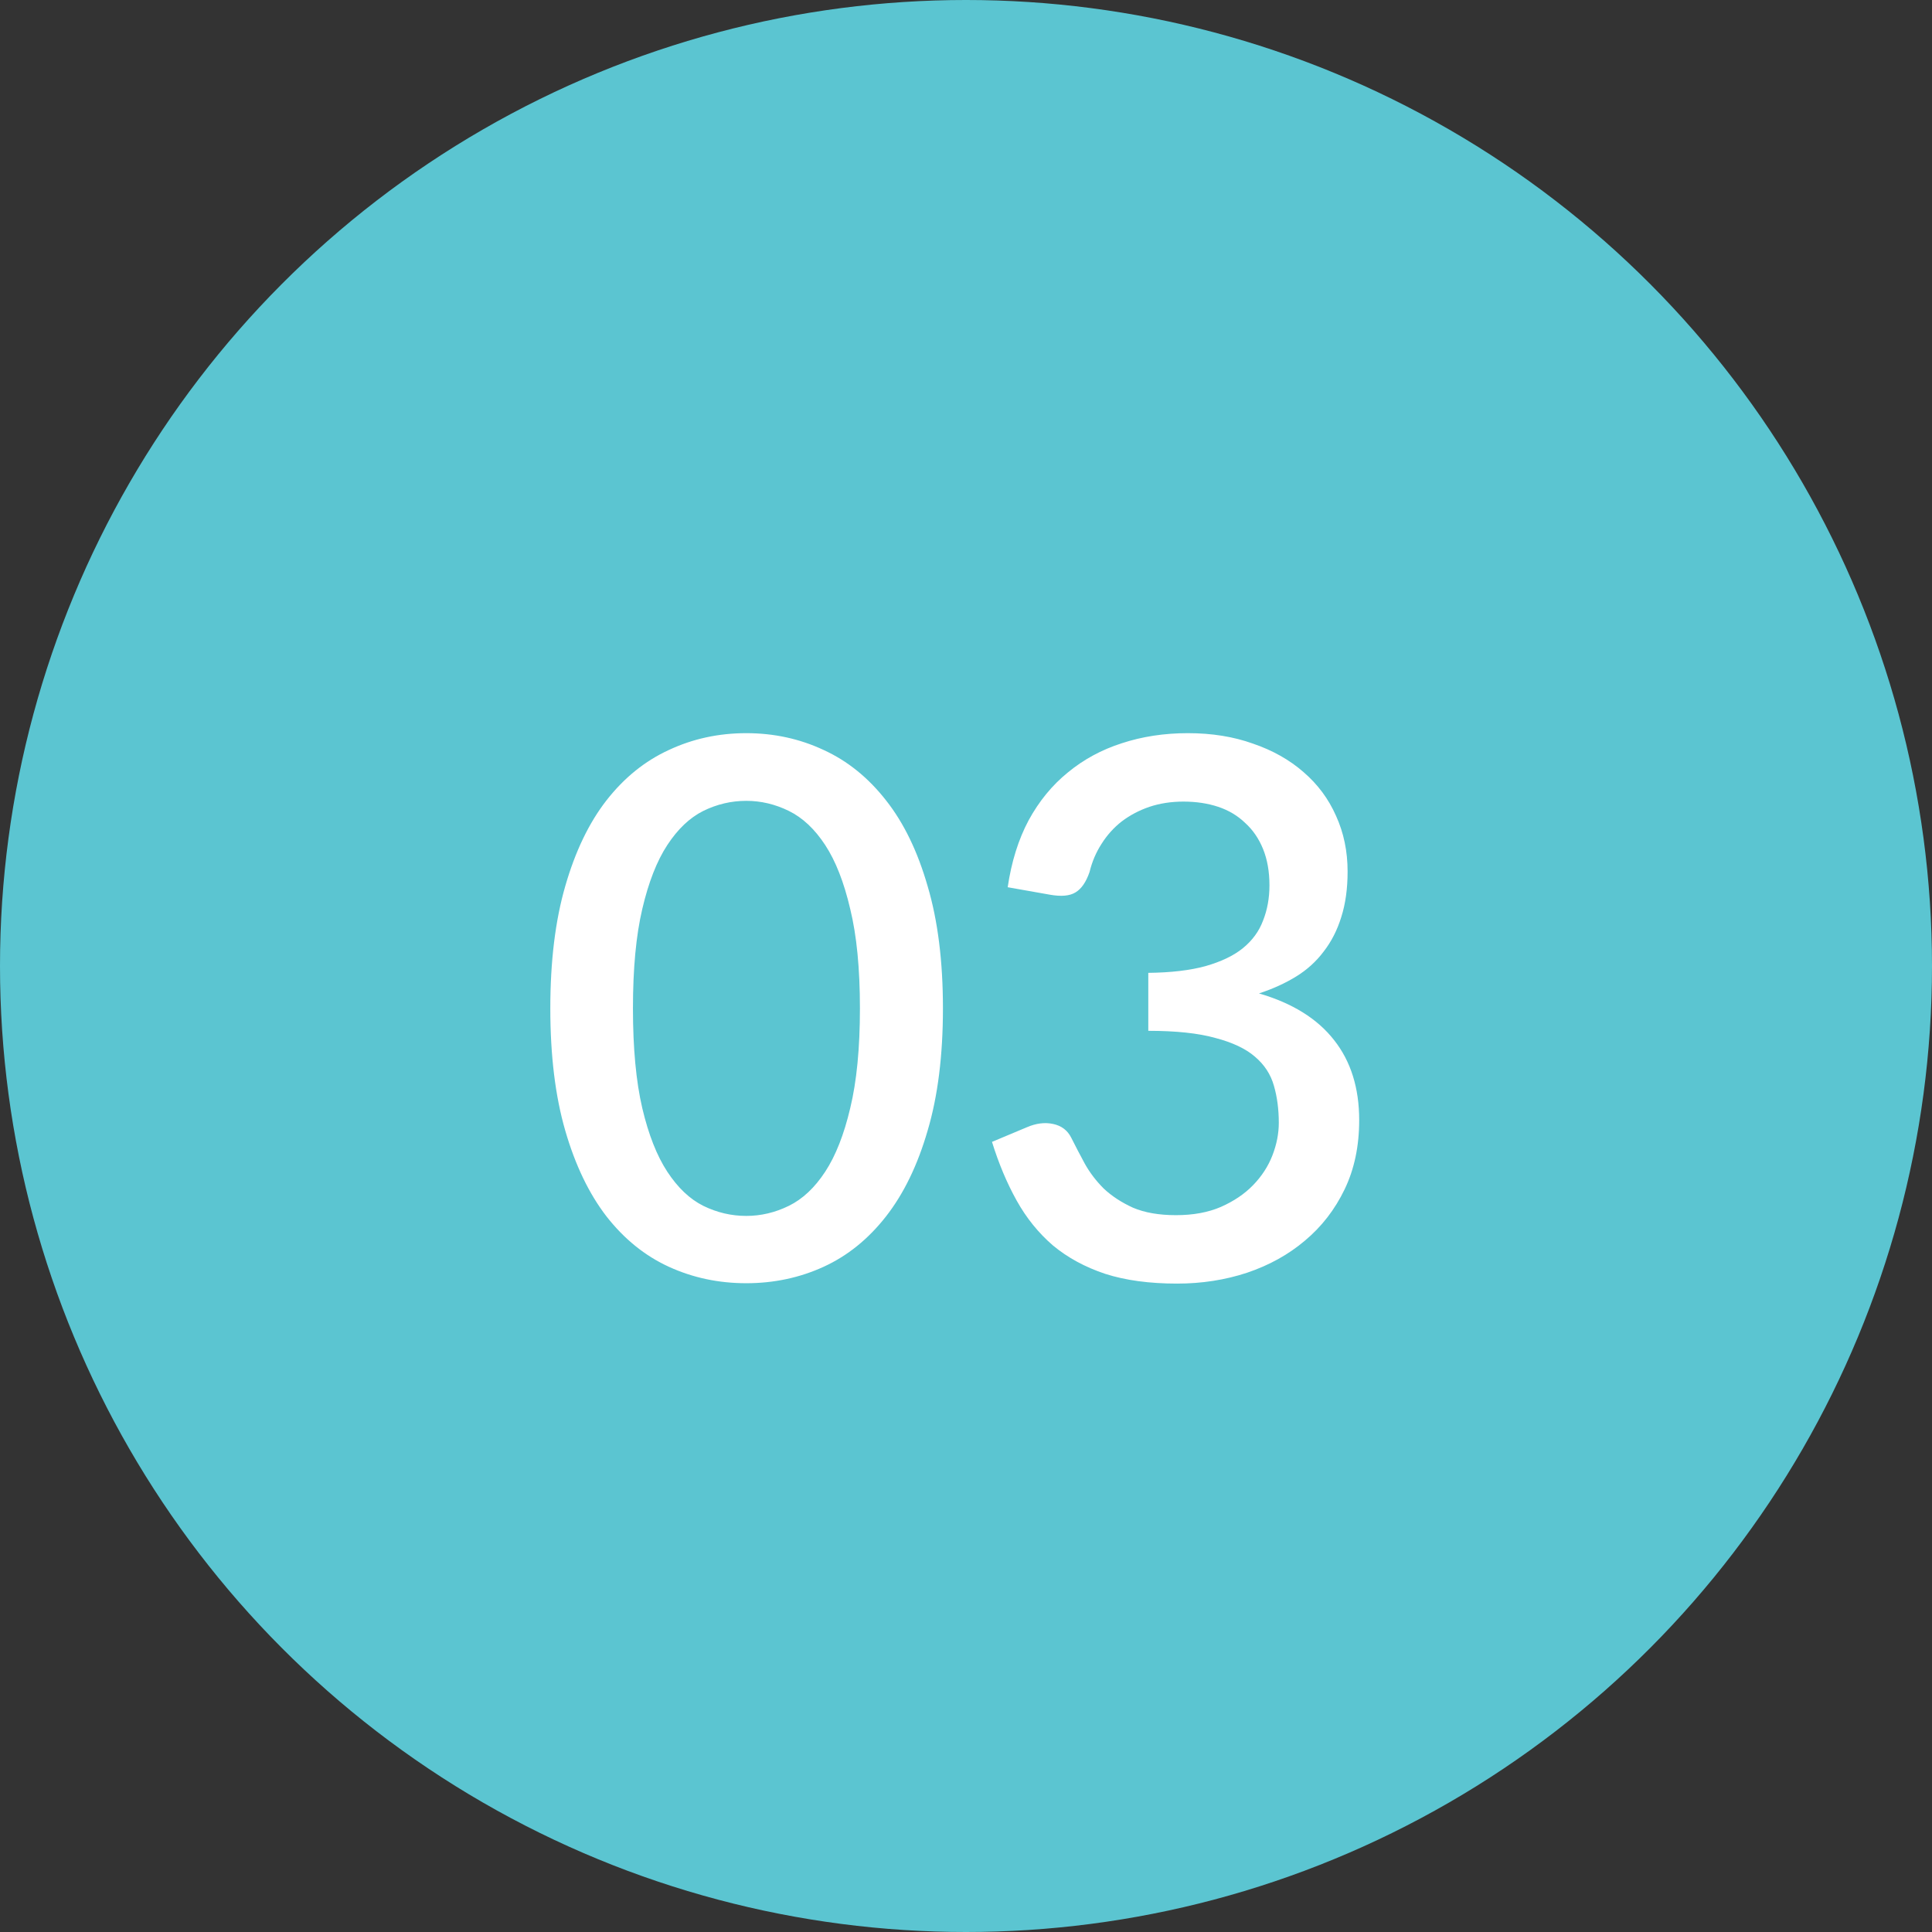 <svg xmlns="http://www.w3.org/2000/svg" width="62" height="62" viewBox="0 0 62 62" fill="none"><rect x="0" y="0" width="62" height="62" fill="#333333" stroke="none"/><circle cx="31" cy="31" r="31" fill="#5BC5D1"></circle><path d="M30.26 32.36C30.26 33.872 30.096 35.18 29.768 36.284C29.448 37.388 29.004 38.304 28.436 39.032C27.868 39.76 27.2 40.3 26.432 40.652C25.664 41.004 24.836 41.18 23.948 41.18C23.06 41.18 22.232 41.004 21.464 40.652C20.696 40.3 20.028 39.76 19.46 39.032C18.9 38.304 18.46 37.388 18.14 36.284C17.82 35.18 17.66 33.872 17.66 32.36C17.66 30.848 17.82 29.54 18.14 28.436C18.46 27.324 18.9 26.408 19.46 25.688C20.028 24.96 20.696 24.42 21.464 24.068C22.232 23.708 23.06 23.528 23.948 23.528C24.836 23.528 25.664 23.708 26.432 24.068C27.2 24.42 27.868 24.96 28.436 25.688C29.004 26.408 29.448 27.324 29.768 28.436C30.096 29.54 30.26 30.848 30.26 32.36ZM27.596 32.36C27.596 31.08 27.492 30.016 27.284 29.168C27.084 28.312 26.816 27.628 26.48 27.116C26.144 26.604 25.756 26.24 25.316 26.024C24.876 25.808 24.42 25.7 23.948 25.7C23.468 25.7 23.008 25.808 22.568 26.024C22.136 26.24 21.752 26.604 21.416 27.116C21.08 27.628 20.812 28.312 20.612 29.168C20.412 30.016 20.312 31.08 20.312 32.36C20.312 33.64 20.412 34.708 20.612 35.564C20.812 36.412 21.08 37.092 21.416 37.604C21.752 38.116 22.136 38.48 22.568 38.696C23.008 38.912 23.468 39.02 23.948 39.02C24.42 39.02 24.876 38.912 25.316 38.696C25.756 38.48 26.144 38.116 26.48 37.604C26.816 37.092 27.084 36.412 27.284 35.564C27.492 34.708 27.596 33.64 27.596 32.36ZM32.338 28.472C32.458 27.656 32.682 26.94 33.01 26.324C33.346 25.708 33.766 25.196 34.27 24.788C34.774 24.372 35.35 24.06 35.998 23.852C36.654 23.636 37.362 23.528 38.122 23.528C38.89 23.528 39.586 23.64 40.21 23.864C40.842 24.08 41.382 24.384 41.83 24.776C42.286 25.168 42.634 25.636 42.874 26.18C43.122 26.724 43.246 27.32 43.246 27.968C43.246 28.52 43.178 29.008 43.042 29.432C42.914 29.848 42.726 30.216 42.478 30.536C42.238 30.856 41.942 31.124 41.59 31.34C41.238 31.556 40.842 31.736 40.402 31.88C41.474 32.192 42.278 32.692 42.814 33.38C43.35 34.06 43.618 34.916 43.618 35.948C43.618 36.78 43.462 37.52 43.15 38.168C42.838 38.816 42.414 39.364 41.878 39.812C41.35 40.26 40.73 40.604 40.018 40.844C39.314 41.076 38.566 41.192 37.774 41.192C36.886 41.192 36.118 41.088 35.47 40.88C34.822 40.664 34.262 40.36 33.79 39.968C33.326 39.568 32.938 39.088 32.626 38.528C32.314 37.968 32.05 37.34 31.834 36.644L32.95 36.176C33.246 36.048 33.526 36.012 33.79 36.068C34.062 36.124 34.258 36.272 34.378 36.512C34.506 36.768 34.65 37.044 34.81 37.34C34.97 37.628 35.174 37.896 35.422 38.144C35.678 38.384 35.99 38.588 36.358 38.756C36.734 38.916 37.194 38.996 37.738 38.996C38.29 38.996 38.77 38.908 39.178 38.732C39.594 38.548 39.938 38.316 40.21 38.036C40.49 37.748 40.698 37.428 40.834 37.076C40.97 36.724 41.038 36.376 41.038 36.032C41.038 35.6 40.986 35.204 40.882 34.844C40.778 34.476 40.574 34.164 40.27 33.908C39.974 33.652 39.55 33.452 38.998 33.308C38.454 33.156 37.738 33.08 36.85 33.08V31.22C37.578 31.212 38.19 31.14 38.686 31.004C39.19 30.86 39.59 30.668 39.886 30.428C40.19 30.18 40.406 29.884 40.534 29.54C40.67 29.196 40.738 28.82 40.738 28.412C40.738 27.972 40.67 27.584 40.534 27.248C40.398 26.912 40.206 26.632 39.958 26.408C39.718 26.176 39.43 26.004 39.094 25.892C38.758 25.78 38.386 25.724 37.978 25.724C37.586 25.724 37.222 25.78 36.886 25.892C36.558 26.004 36.262 26.16 35.998 26.36C35.742 26.56 35.526 26.8 35.35 27.08C35.174 27.352 35.046 27.652 34.966 27.98C34.854 28.308 34.702 28.528 34.51 28.64C34.326 28.752 34.054 28.776 33.694 28.712L32.338 28.472Z" fill="white"></path></svg>